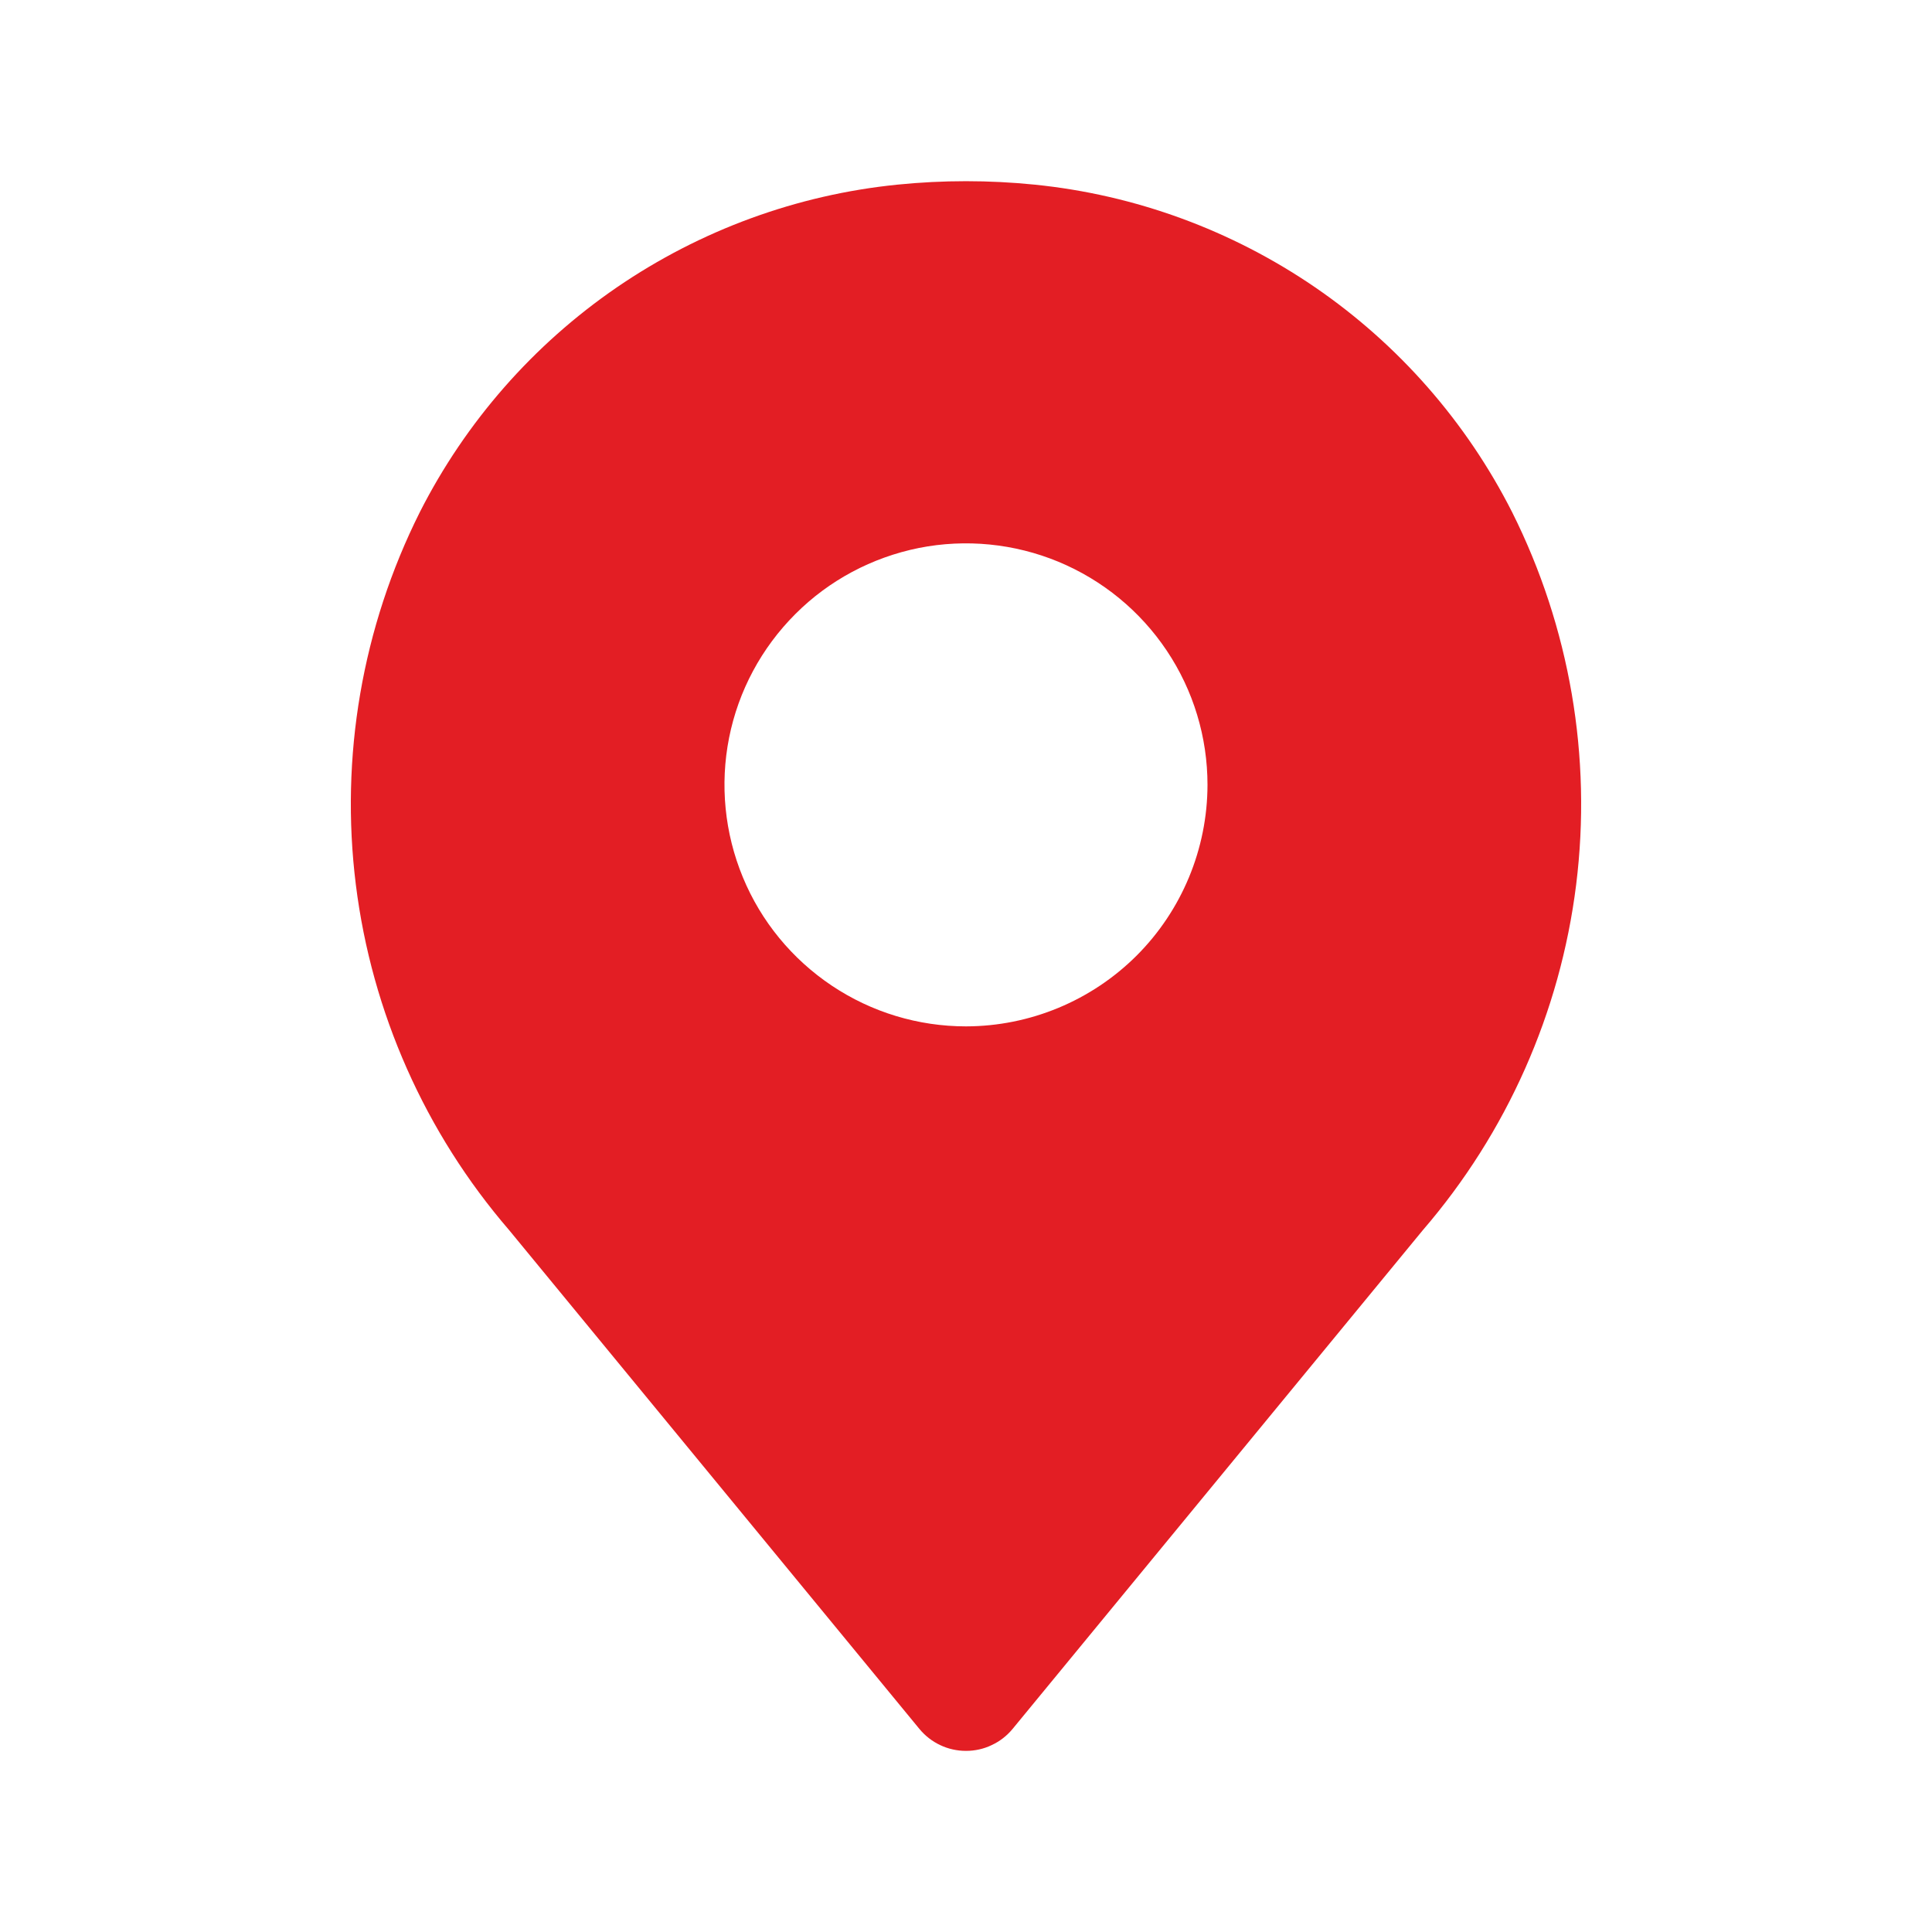 <svg width="16" height="16" viewBox="0 0 16 16" fill="none" xmlns="http://www.w3.org/2000/svg">
<path d="M12.523 4.242C12.144 3.494 11.583 2.854 10.892 2.38C10.2 1.906 9.401 1.613 8.567 1.529C8.19 1.491 7.81 1.491 7.433 1.529C6.599 1.613 5.8 1.906 5.108 2.38C4.417 2.854 3.856 3.494 3.477 4.241C2.999 5.195 2.815 6.269 2.947 7.327C3.079 8.385 3.521 9.381 4.217 10.188L7.614 14.318C7.661 14.375 7.72 14.421 7.786 14.452C7.853 14.484 7.926 14.5 8 14.5C8.074 14.5 8.147 14.484 8.213 14.452C8.28 14.421 8.339 14.375 8.386 14.318L11.783 10.188C12.479 9.381 12.921 8.385 13.053 7.327C13.185 6.269 13 5.195 12.523 4.242ZM8 8.5C7.604 8.5 7.218 8.383 6.889 8.163C6.56 7.943 6.303 7.631 6.152 7.265C6.001 6.9 5.961 6.498 6.038 6.11C6.115 5.722 6.306 5.366 6.586 5.086C6.865 4.806 7.222 4.616 7.61 4.538C7.998 4.461 8.4 4.501 8.765 4.652C9.131 4.804 9.443 5.06 9.663 5.389C9.883 5.718 10 6.104 10 6.5C9.999 7.03 9.788 7.539 9.413 7.914C9.038 8.288 8.53 8.499 8 8.5Z" fill="#E31E24"/>
</svg>
